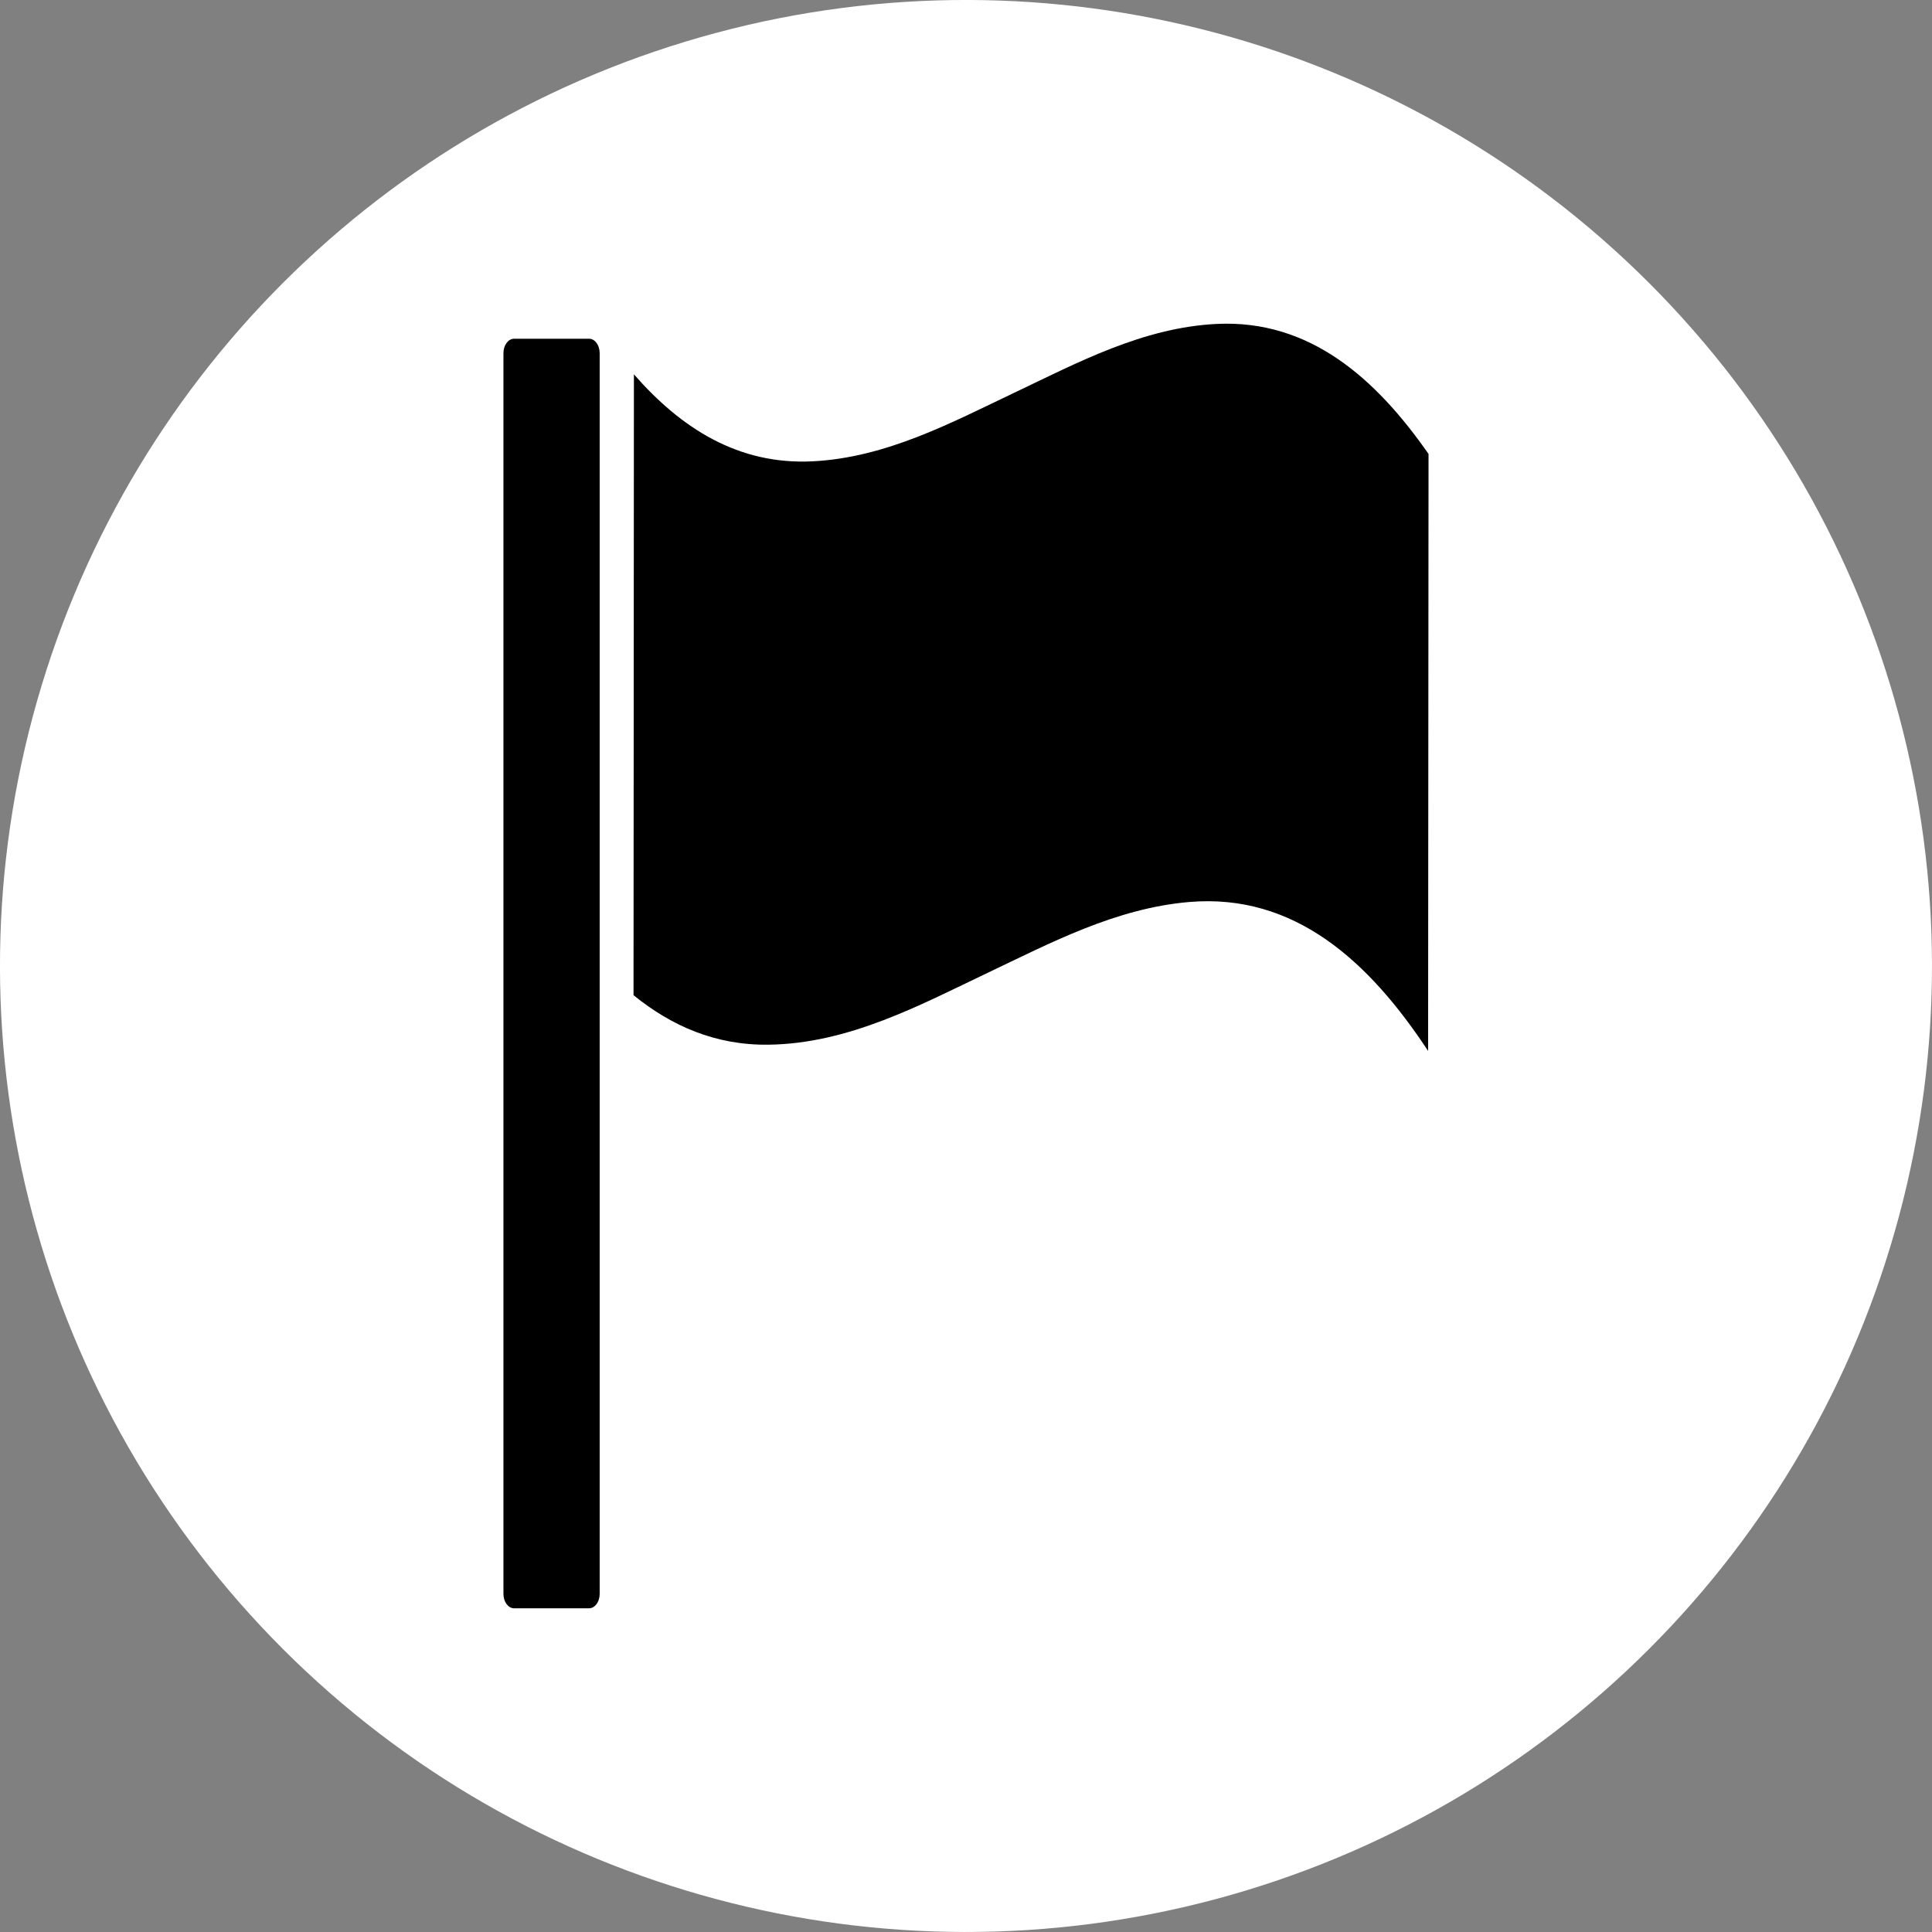 <svg xmlns="http://www.w3.org/2000/svg" viewBox="0 0 598.21 598.21"><rect x="0" y="0" width="598.21" height="598.21" fill="#808080" stroke="none"/><defs><style>.cls-1{fill:#fff;}</style></defs><title>icon_fixture</title><g id="Layer_2" data-name="Layer 2"><g id="Layer_1-2" data-name="Layer 1"><circle class="cls-1" cx="299.1" cy="299.1" r="299.1" transform="translate(-123.89 299.1) rotate(-45)"/><path d="M185.68,109.37c0-2.48-1.47-4.49-3.3-4.49H159.19c-1.83,0-3.31,2-3.31,4.49V493.5c0,2.48,1.48,4.48,3.31,4.48h23.19c1.83,0,3.3-2,3.3-4.48Z"/><path d="M442.32,140.56C426,117.15,405.5,98.87,376.68,100.3c-22.86,1.13-43.19,12.07-62.55,21.27s-39.69,20.14-62.54,21.27c-23.07,1.15-40.79-10.32-55.31-26.94l-.12,192.24c11.74,9.53,25.42,15.55,41.81,15.33,24.85-.32,47-12.33,67.82-22.24,19.46-9.26,39.67-20,62.4-21.94,32.8-2.8,55.86,18.58,74,46.12Z"/></g></g></svg>